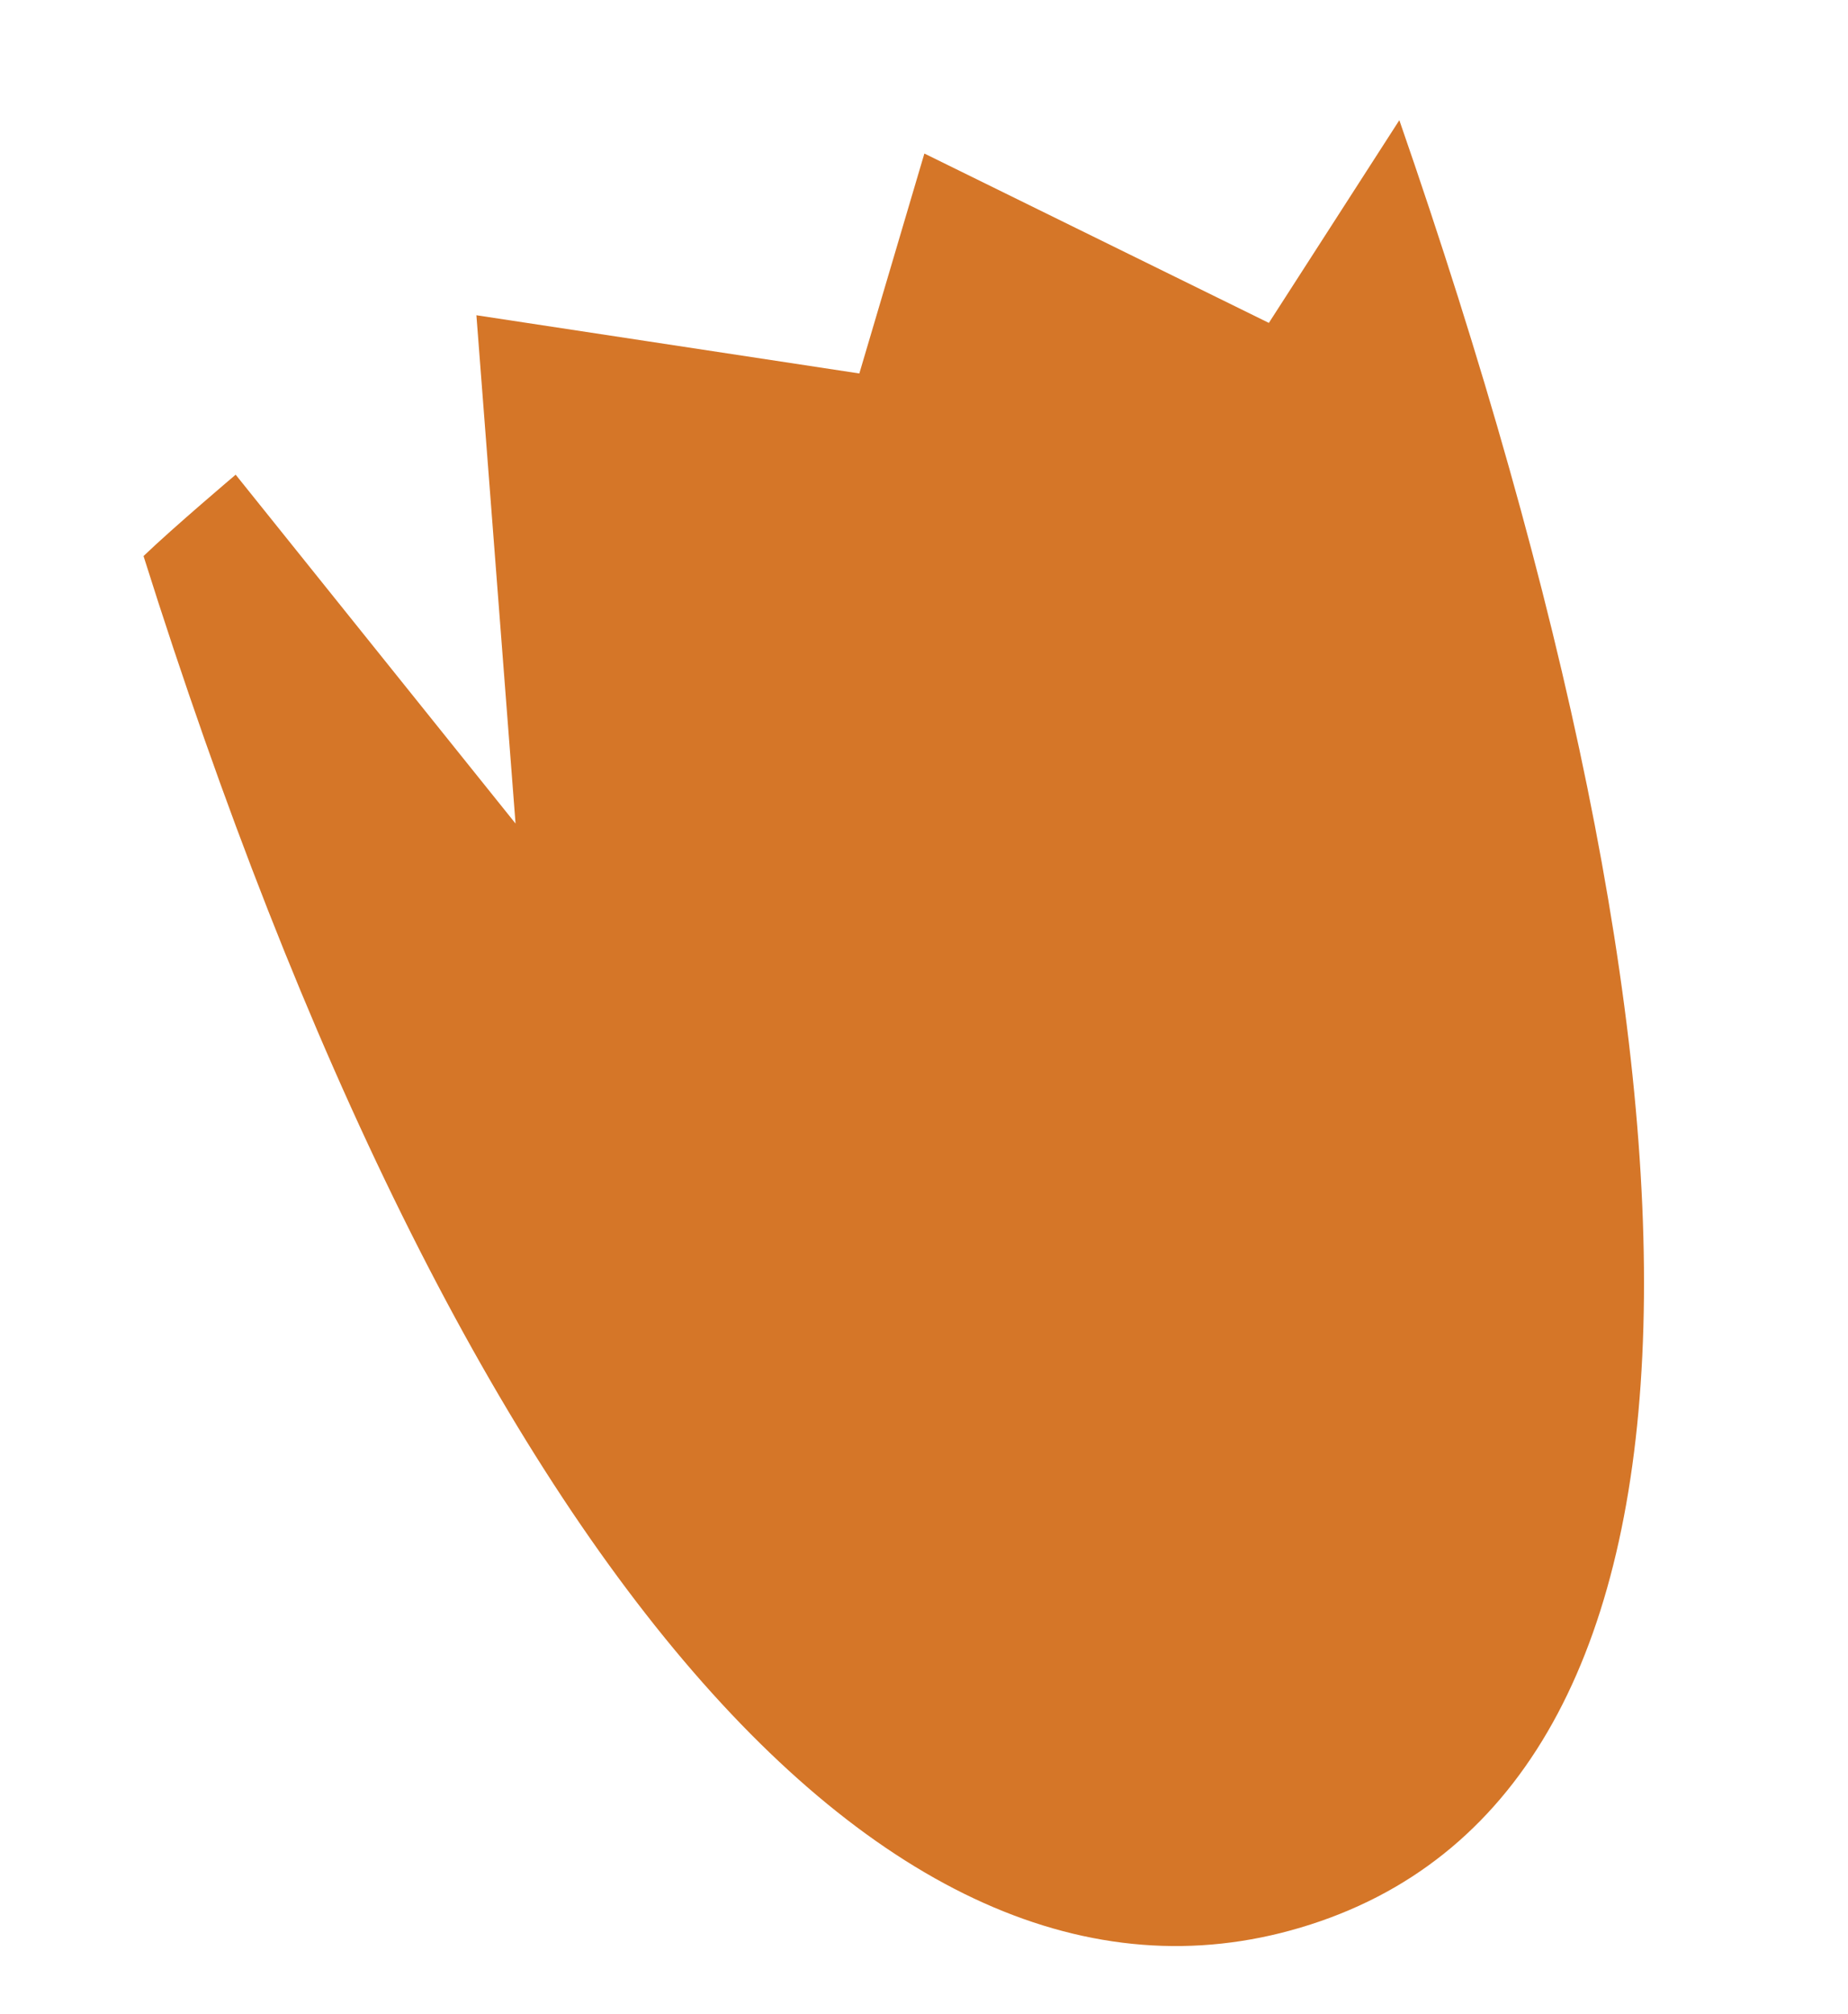 <?xml version="1.0" encoding="utf-8"?>
<!-- Generator: Adobe Illustrator 16.0.0, SVG Export Plug-In . SVG Version: 6.00 Build 0)  -->
<!DOCTYPE svg PUBLIC "-//W3C//DTD SVG 1.1//EN" "http://www.w3.org/Graphics/SVG/1.1/DTD/svg11.dtd">
<svg version="1.1" id="Laag_1" xmlns="http://www.w3.org/2000/svg" xmlns:xlink="http://www.w3.org/1999/xlink" x="0px" y="0px"
	 width="78px" height="85px" viewBox="0 0 78 85" enable-background="new 0 0 78 85" xml:space="preserve">
<g id="Layer_4">
	<path fill="#D57628" d="M59.063,5.072l-5.507,8.554l-14.54-7.147l-2.745,9.281l-16.163-2.457l1.652,21.45L9.947,20.032
		c0,0-2.615,2.211-3.889,3.433c13.413,42.576,31.894,63.777,49.683,57.604C73.53,74.896,73.172,45.732,59.063,5.072z"/>
</g>
</svg>
